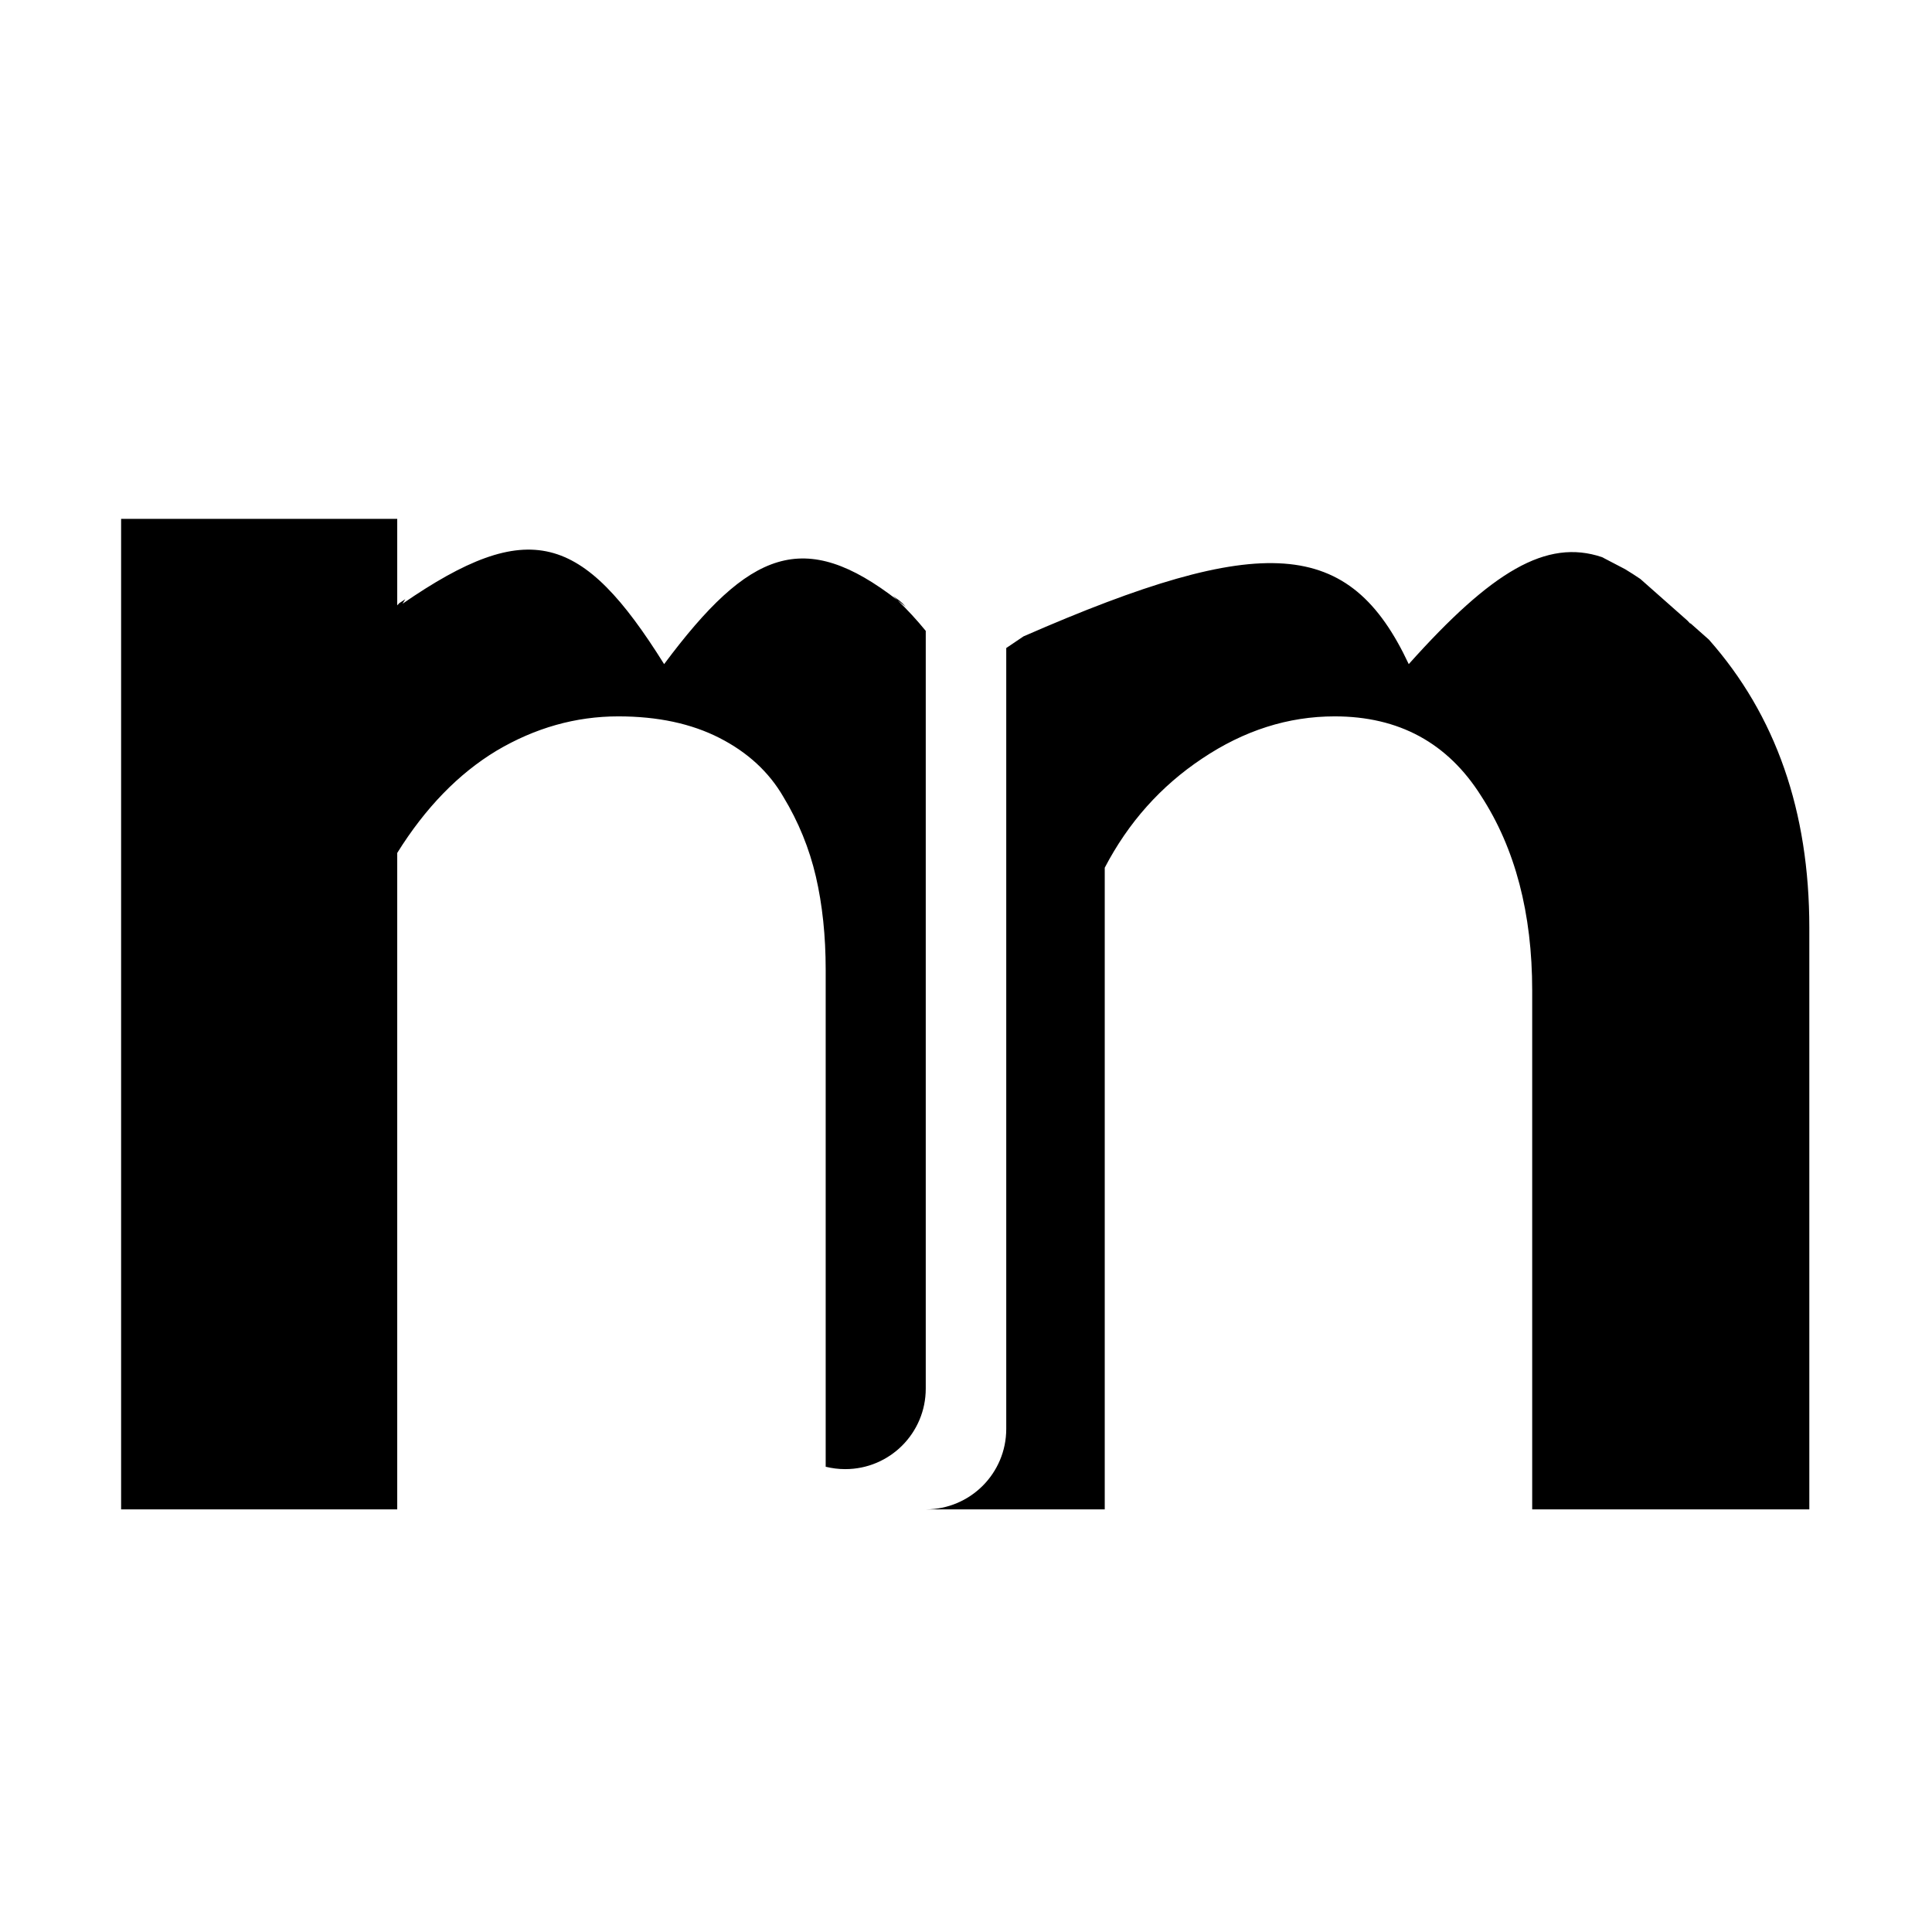 <svg width="48" height="48" viewBox="0 0 48 47" fill="none" xmlns="http://www.w3.org/2000/svg">
<path fill-rule="evenodd" clip-rule="evenodd" d="M57.599 3.748V14.588C58.445 13.774 59.389 13.131 60.431 12.659C61.472 12.187 62.514 11.951 63.556 11.951C65.965 11.951 68.178 12.496 70.196 13.587C72.215 14.661 73.818 16.183 75.006 18.152C76.21 20.105 76.812 22.287 76.812 24.695C76.812 27.104 76.21 29.293 75.006 31.263C73.818 33.216 72.215 34.738 70.196 35.828C68.178 36.902 65.965 37.44 63.556 37.44C61.245 37.44 59.259 36.691 57.599 35.193V37H50.763V3.748H57.599ZM57.599 20.691V29.139C59.177 31.108 61.163 32.093 63.556 32.093C65.33 32.093 66.827 31.393 68.048 29.993C69.285 28.577 69.903 26.811 69.903 24.695C69.903 22.579 69.285 20.822 68.048 19.422C66.827 18.006 65.33 17.298 63.556 17.298C61.179 17.298 59.194 18.429 57.599 20.691ZM9.869 14.539V12.391H3.009V37H9.869V20.691C10.569 19.568 11.391 18.722 12.335 18.152C13.295 17.583 14.304 17.298 15.362 17.298C16.339 17.298 17.177 17.477 17.877 17.835C18.577 18.193 19.106 18.681 19.464 19.3C19.838 19.918 20.107 20.578 20.27 21.277C20.432 21.977 20.514 22.75 20.514 23.597V35.941C20.669 35.979 20.832 36 21 36C22.105 36 23 35.105 23 34V15.174C22.779 14.904 22.546 14.65 22.299 14.413C22.367 14.466 22.436 14.521 22.505 14.577L22.417 14.485L22.343 14.42L22.184 14.305C22.223 14.341 22.261 14.377 22.299 14.413C19.981 12.617 18.619 13.156 16.5 16C14.467 12.748 13.14 12.335 10 14.5L10.07 14.387L9.925 14.482L9.925 14.48L9.894 14.513L9.869 14.539ZM25 15.6V35C25 36.105 24.105 37 23 37H27.447V21.058C28.033 19.935 28.839 19.031 29.864 18.348C30.906 17.648 32.005 17.298 33.16 17.298C34.755 17.298 35.968 17.957 36.798 19.275C37.644 20.578 38.067 22.189 38.067 24.109V37H44.952V22.547C44.952 19.657 44.121 17.272 42.457 15.391L41.993 14.98L42 15C41.975 14.973 41.949 14.946 41.924 14.919L40.754 13.884C40.63 13.8 40.504 13.719 40.375 13.641L39.802 13.342C38.421 12.876 37.062 13.694 35 16C33.531 12.866 31.394 12.703 25.428 15.311L25 15.6ZM-9.955 34.852V37H-3.095V12.391H-9.955V28.699C-10.704 29.822 -11.583 30.677 -12.592 31.263C-13.601 31.849 -14.667 32.142 -15.79 32.142C-17.466 32.142 -18.769 31.515 -19.696 30.262C-20.624 29.009 -21.088 27.438 -21.088 25.55V12.391H-27.948V25.55C-27.948 27.78 -27.476 29.79 -26.532 31.58C-25.572 33.354 -24.164 34.778 -22.309 35.852C-20.437 36.91 -18.264 37.44 -15.79 37.44C-14.797 37.44 -13.788 37.212 -12.763 36.756C-11.721 36.3 -10.785 35.665 -9.955 34.852ZM88.775 14.539V12.391H81.915V37H88.775V20.643C89.54 19.585 90.436 18.763 91.461 18.177C92.503 17.591 93.569 17.298 94.659 17.298C95.847 17.298 96.962 17.379 98.004 17.542V12.195C96.962 12.033 95.864 11.951 94.708 11.951C93.699 11.951 92.665 12.187 91.607 12.659C90.549 13.115 89.606 13.742 88.775 14.539ZM126.3 25.843H107.184C107.281 27.584 108.046 29.057 109.479 30.262C110.911 31.45 112.799 32.044 115.143 32.044C118.658 32.044 121.905 31.043 124.884 29.041V34.192C123.94 35.104 122.524 35.861 120.636 36.463C118.764 37.049 116.803 37.342 114.752 37.342C112.099 37.342 109.69 36.788 107.525 35.682C105.361 34.559 103.652 33.004 102.398 31.019C101.161 29.033 100.543 26.811 100.543 24.354C100.576 20.838 101.853 17.892 104.376 15.516C106.915 13.139 110.056 11.951 113.8 11.951C115.606 11.951 117.34 12.358 119 13.172C120.66 13.969 122.052 15.019 123.175 16.321C124.314 17.607 125.177 19.096 125.763 20.789C126.349 22.482 126.528 24.166 126.3 25.843ZM107.501 21.399H119.83C119.765 20.244 119.146 19.275 117.975 18.494C116.803 17.697 115.411 17.298 113.8 17.298C112.091 17.298 110.634 17.689 109.43 18.47C108.242 19.235 107.599 20.211 107.501 21.399ZM131.964 37H138.824V3.748H131.964V37ZM152.252 37H145.392V3.748H152.252V37ZM173.565 34.852V37H180.523C180.523 35.405 180.515 33.02 180.499 29.847C180.483 26.673 180.475 24.288 180.475 22.693C180.475 15.532 175.974 11.951 166.974 11.951C165.688 11.951 164.329 12.122 162.896 12.464C161.48 12.789 160.203 13.27 159.063 13.904V19.495C160.87 18.193 163.344 17.444 166.485 17.249C168.748 17.249 170.424 17.583 171.515 18.25C172.621 18.917 173.272 20.065 173.468 21.692H164.972C162.791 21.692 160.927 22.376 159.381 23.743C157.835 25.11 157.062 26.86 157.062 28.992C157.062 30.164 157.273 31.238 157.696 32.215C158.119 33.175 158.681 33.973 159.381 34.607C160.081 35.242 160.886 35.779 161.798 36.219C162.709 36.658 163.637 36.967 164.581 37.147C165.541 37.342 166.502 37.44 167.462 37.44C169.757 37.44 171.791 36.577 173.565 34.852ZM167.828 26.355H173.565V29.139C172.166 31.108 170.416 32.093 168.316 32.093C167.063 32.093 165.956 31.849 164.996 31.36C164.052 30.872 163.58 30.115 163.58 29.09C163.58 28.244 163.979 27.576 164.776 27.088C165.574 26.6 166.591 26.355 167.828 26.355Z" fill="black"/>
</svg>
